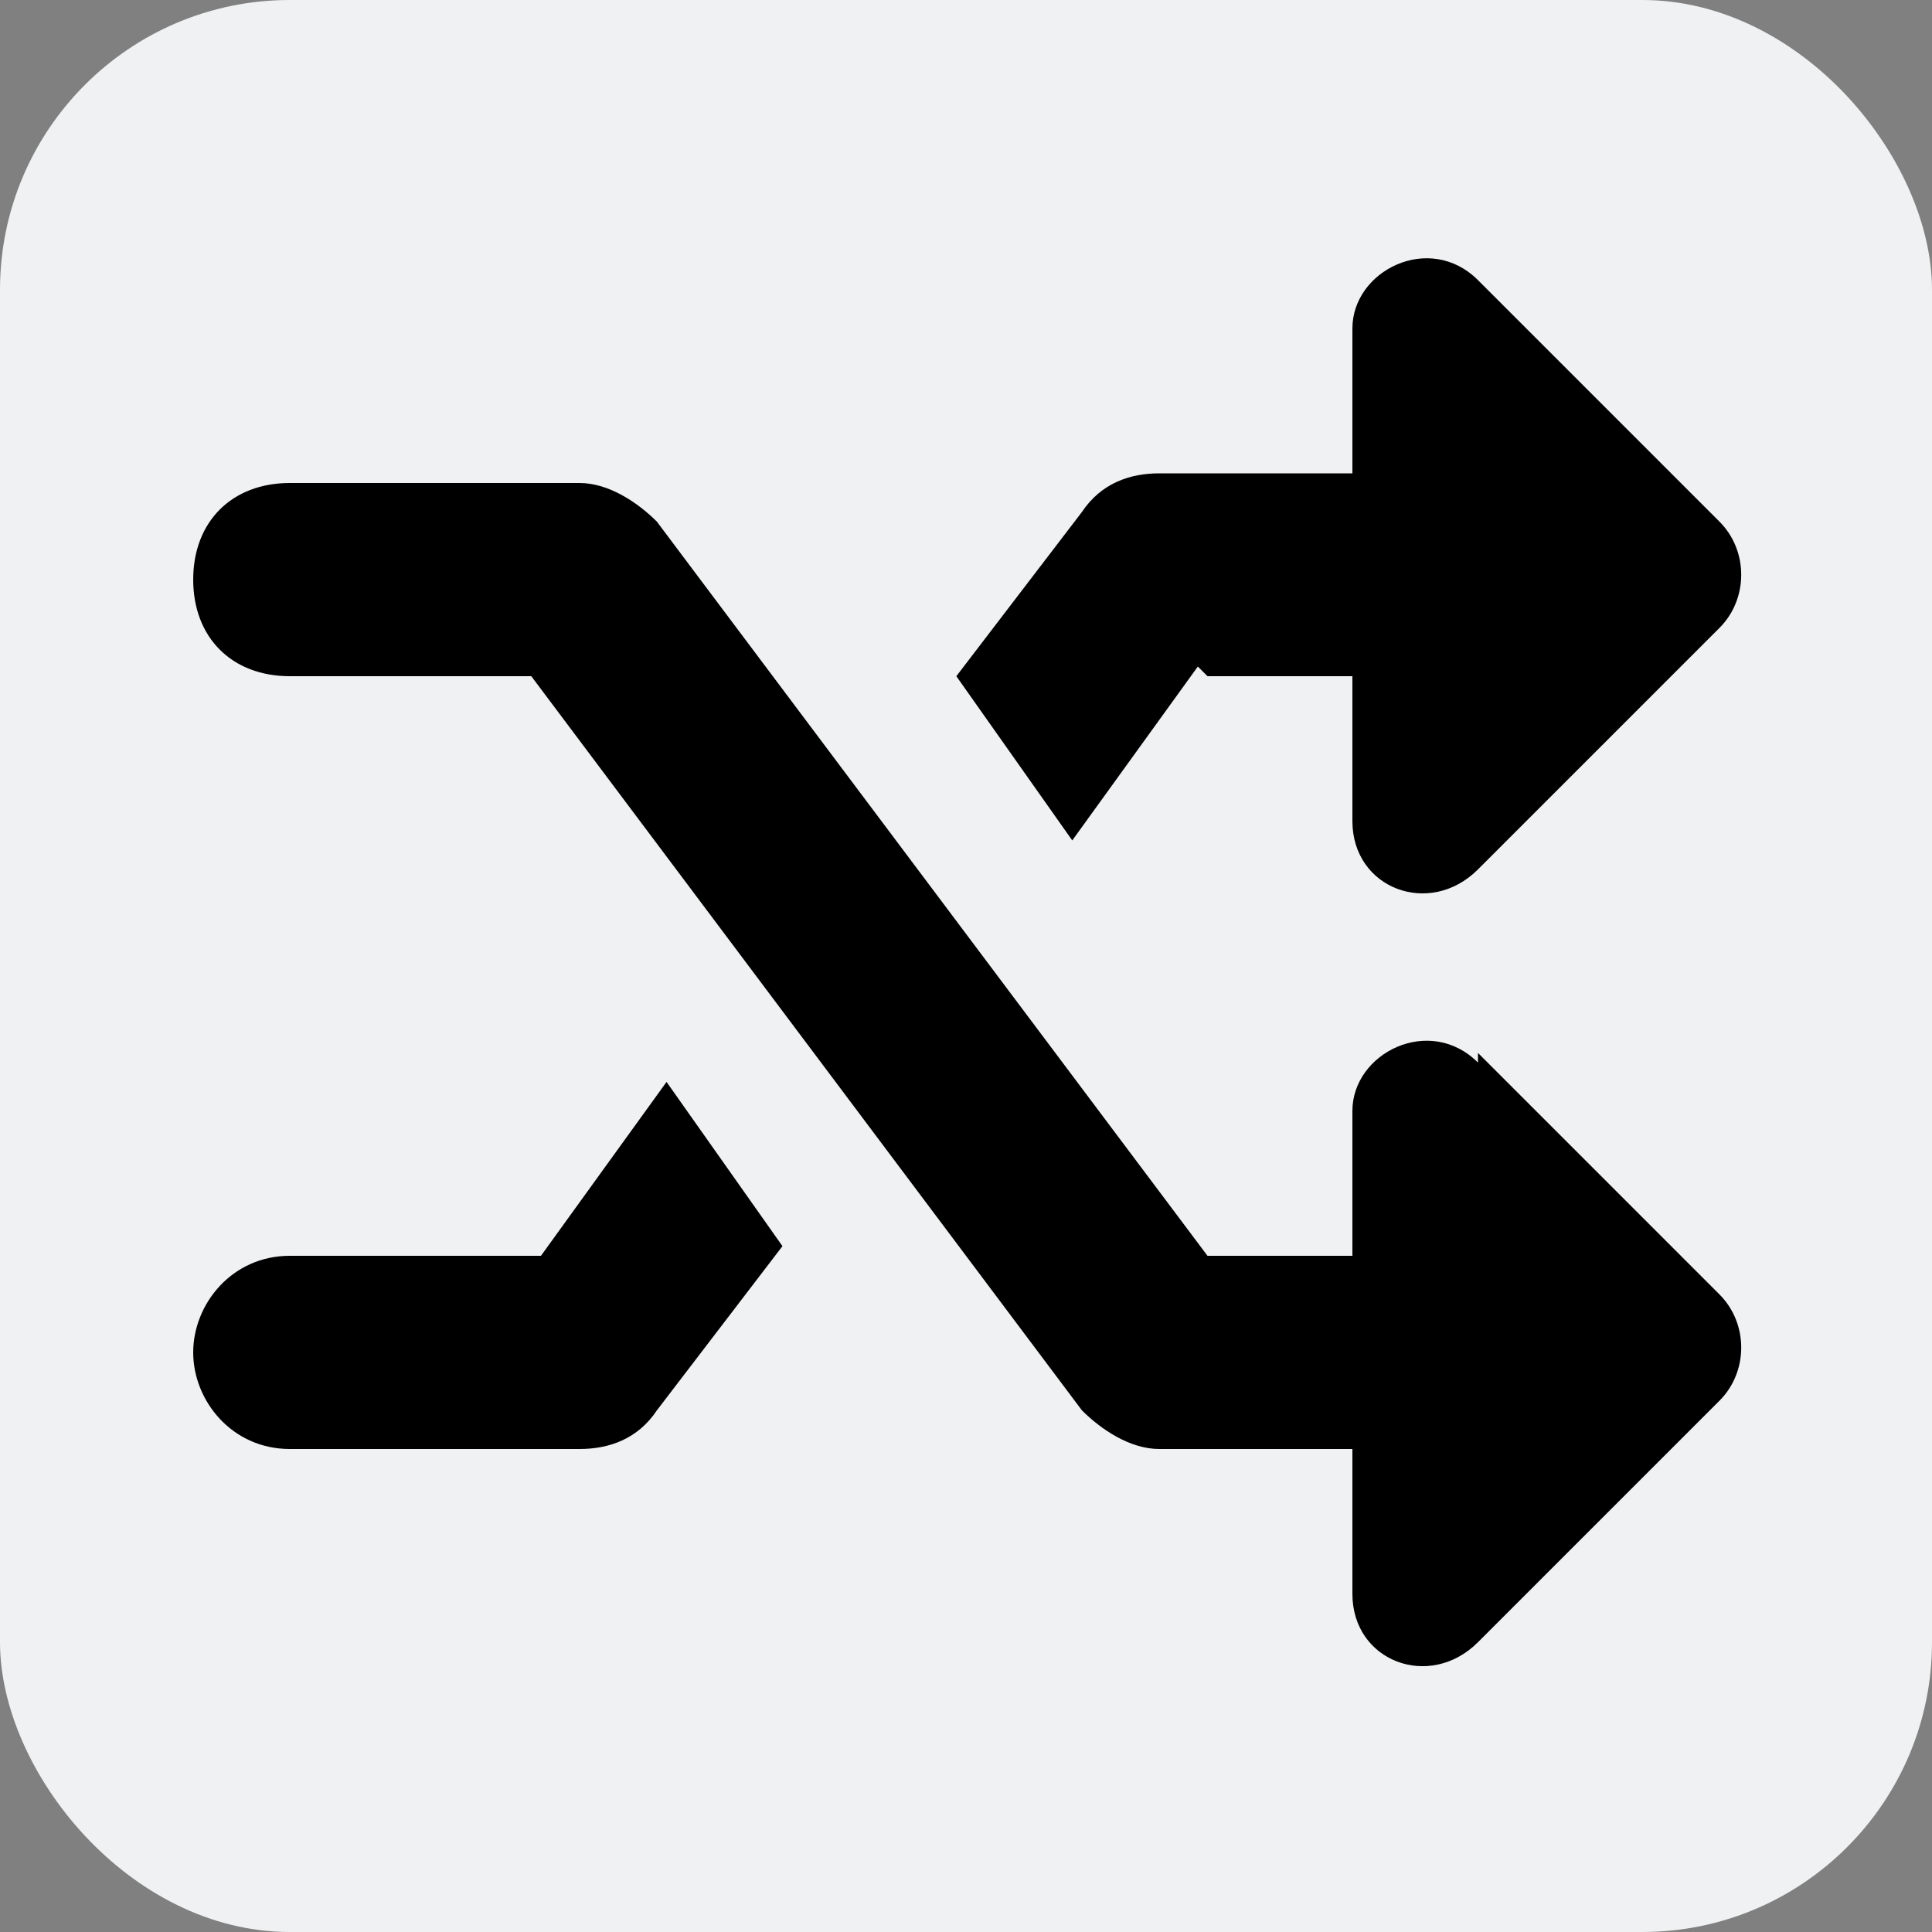 <?xml version="1.0" encoding="UTF-8"?>
<svg width="18" height="18" id="Layer_2" xmlns="http://www.w3.org/2000/svg" version="1.1" viewBox="0 0 20 20">
  <rect x="0" y="0" width="20" height="20" fill="#808080" stroke="none"/>
  <!-- Generator: Adobe Illustrator 29.7.1, SVG Export Plug-In . SVG Version: 2.1.1 Build 8)  -->
  <defs>
    <style>
      .st0 {
        fill: #f0f1f2;
      }
    </style>
  </defs>
  <rect class="st0" width="20" height="20" rx="3" ry="3"/>
  <path d="M15.3,11c-.5-.5-1.3-.1-1.3.5v1.5h-1.5l-5.7-7.6c-.2-.2-.5-.4-.8-.4h-3c-.6,0-1,.4-1,1s.4,1,1,1h2.5l5.7,7.6c.2.2.5.4.8.4h2v1.5c0,.7.8,1,1.3.5l2.5-2.5c.3-.3.3-.8,0-1.1l-2.5-2.5h0ZM12.5,7h1.5v1.5c0,.7.8,1,1.3.5l2.5-2.5c.3-.3.3-.8,0-1.1l-2.5-2.5c-.5-.5-1.3-.1-1.3.5v1.5h-2c-.3,0-.6.1-.8.4l-1.3,1.7,1.2,1.7,1.3-1.8h0ZM5.5,13h-2.5c-.6,0-1,.5-1,1s.4,1,1,1h3c.3,0,.6-.1.8-.4l1.3-1.7-1.2-1.7-1.3,1.8h0Z"/>
</svg>